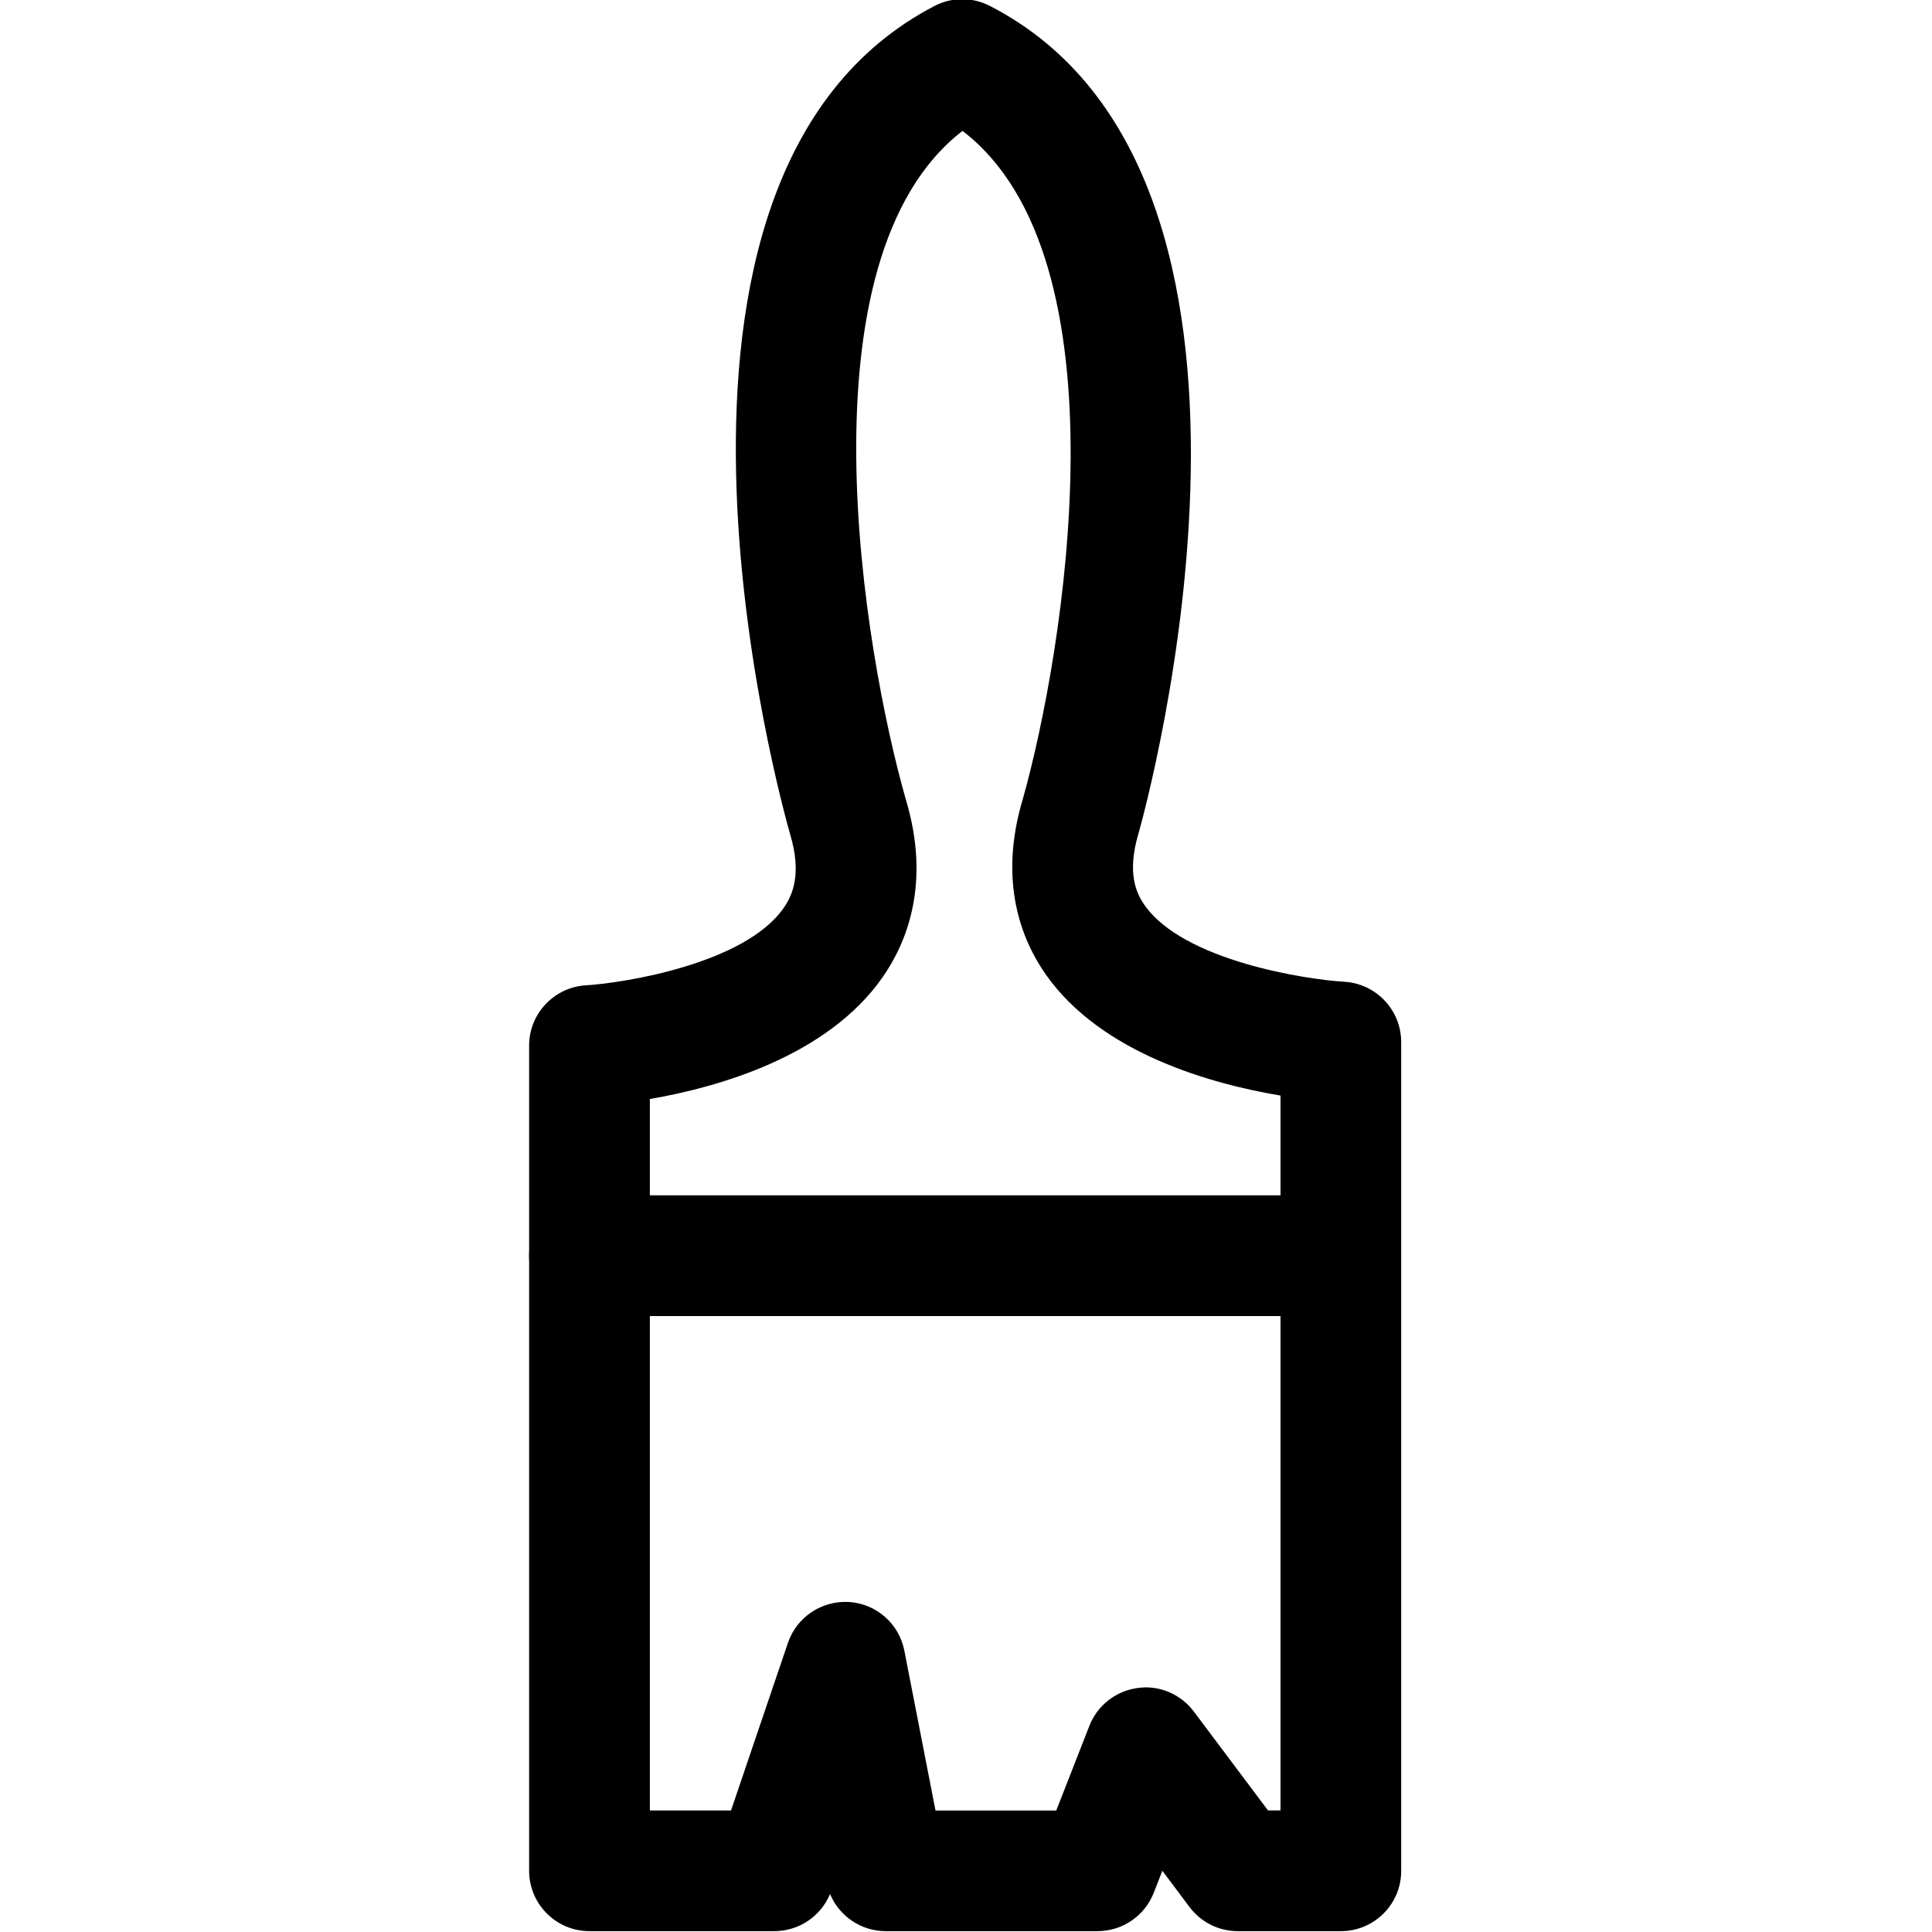 <svg xmlns="http://www.w3.org/2000/svg" viewBox="0 0 32 32"><!--! Font Icona - https://fonticona.com | License - https://fonticona.com/license | Copyright 2022 FontIcona.com --><path d="M22.209,31.986h-1.707c-0.315,0-0.611-0.148-0.8-0.4l-0.45-0.6l-0.142,0.364c-0.15,0.384-0.52,0.636-0.932,0.636h-3.507c-0.41,0-0.77-0.249-0.923-0.615c-0.154,0.37-0.517,0.615-0.923,0.615H9.764c-0.552,0-1-0.448-1-1V17.318c0-0.529,0.413-0.966,0.941-0.998c0.645-0.04,2.632-0.359,3.274-1.28c0.143-0.205,0.309-0.555,0.106-1.23c-0.13-0.454-3.048-10.877,2.391-13.71c0.287-0.151,0.631-0.151,0.919-0.002c5.461,2.808,2.59,13.253,2.465,13.696c-0.2,0.665-0.04,1,0.097,1.197c0.64,0.916,2.653,1.231,3.308,1.27c0.529,0.031,0.943,0.469,0.943,0.999v13.728C23.209,31.539,22.761,31.986,22.209,31.986z M21.002,29.986h0.207v-11.84c-1.134-0.19-2.966-0.693-3.887-2.005c-0.401-0.572-0.792-1.54-0.381-2.906c0.685-2.439,1.76-8.959-0.999-11.067c-2.743,2.12-1.637,8.629-0.937,11.08c0.414,1.379,0.017,2.362-0.389,2.942c-0.919,1.312-2.729,1.82-3.852,2.013v11.784h1.344l0.943-2.777c0.146-0.429,0.561-0.703,1.014-0.676c0.452,0.03,0.828,0.361,0.914,0.807l0.516,2.647h2l0.548-1.402c0.132-0.338,0.437-0.578,0.797-0.627c0.358-0.054,0.717,0.101,0.935,0.391L21.002,29.986z"/><path d="M22.104,21.798H9.764c-0.552,0-1-0.448-1-1s0.448-1,1-1h12.34c0.552,0,1,0.448,1,1S22.656,21.798,22.104,21.798z"/></svg>